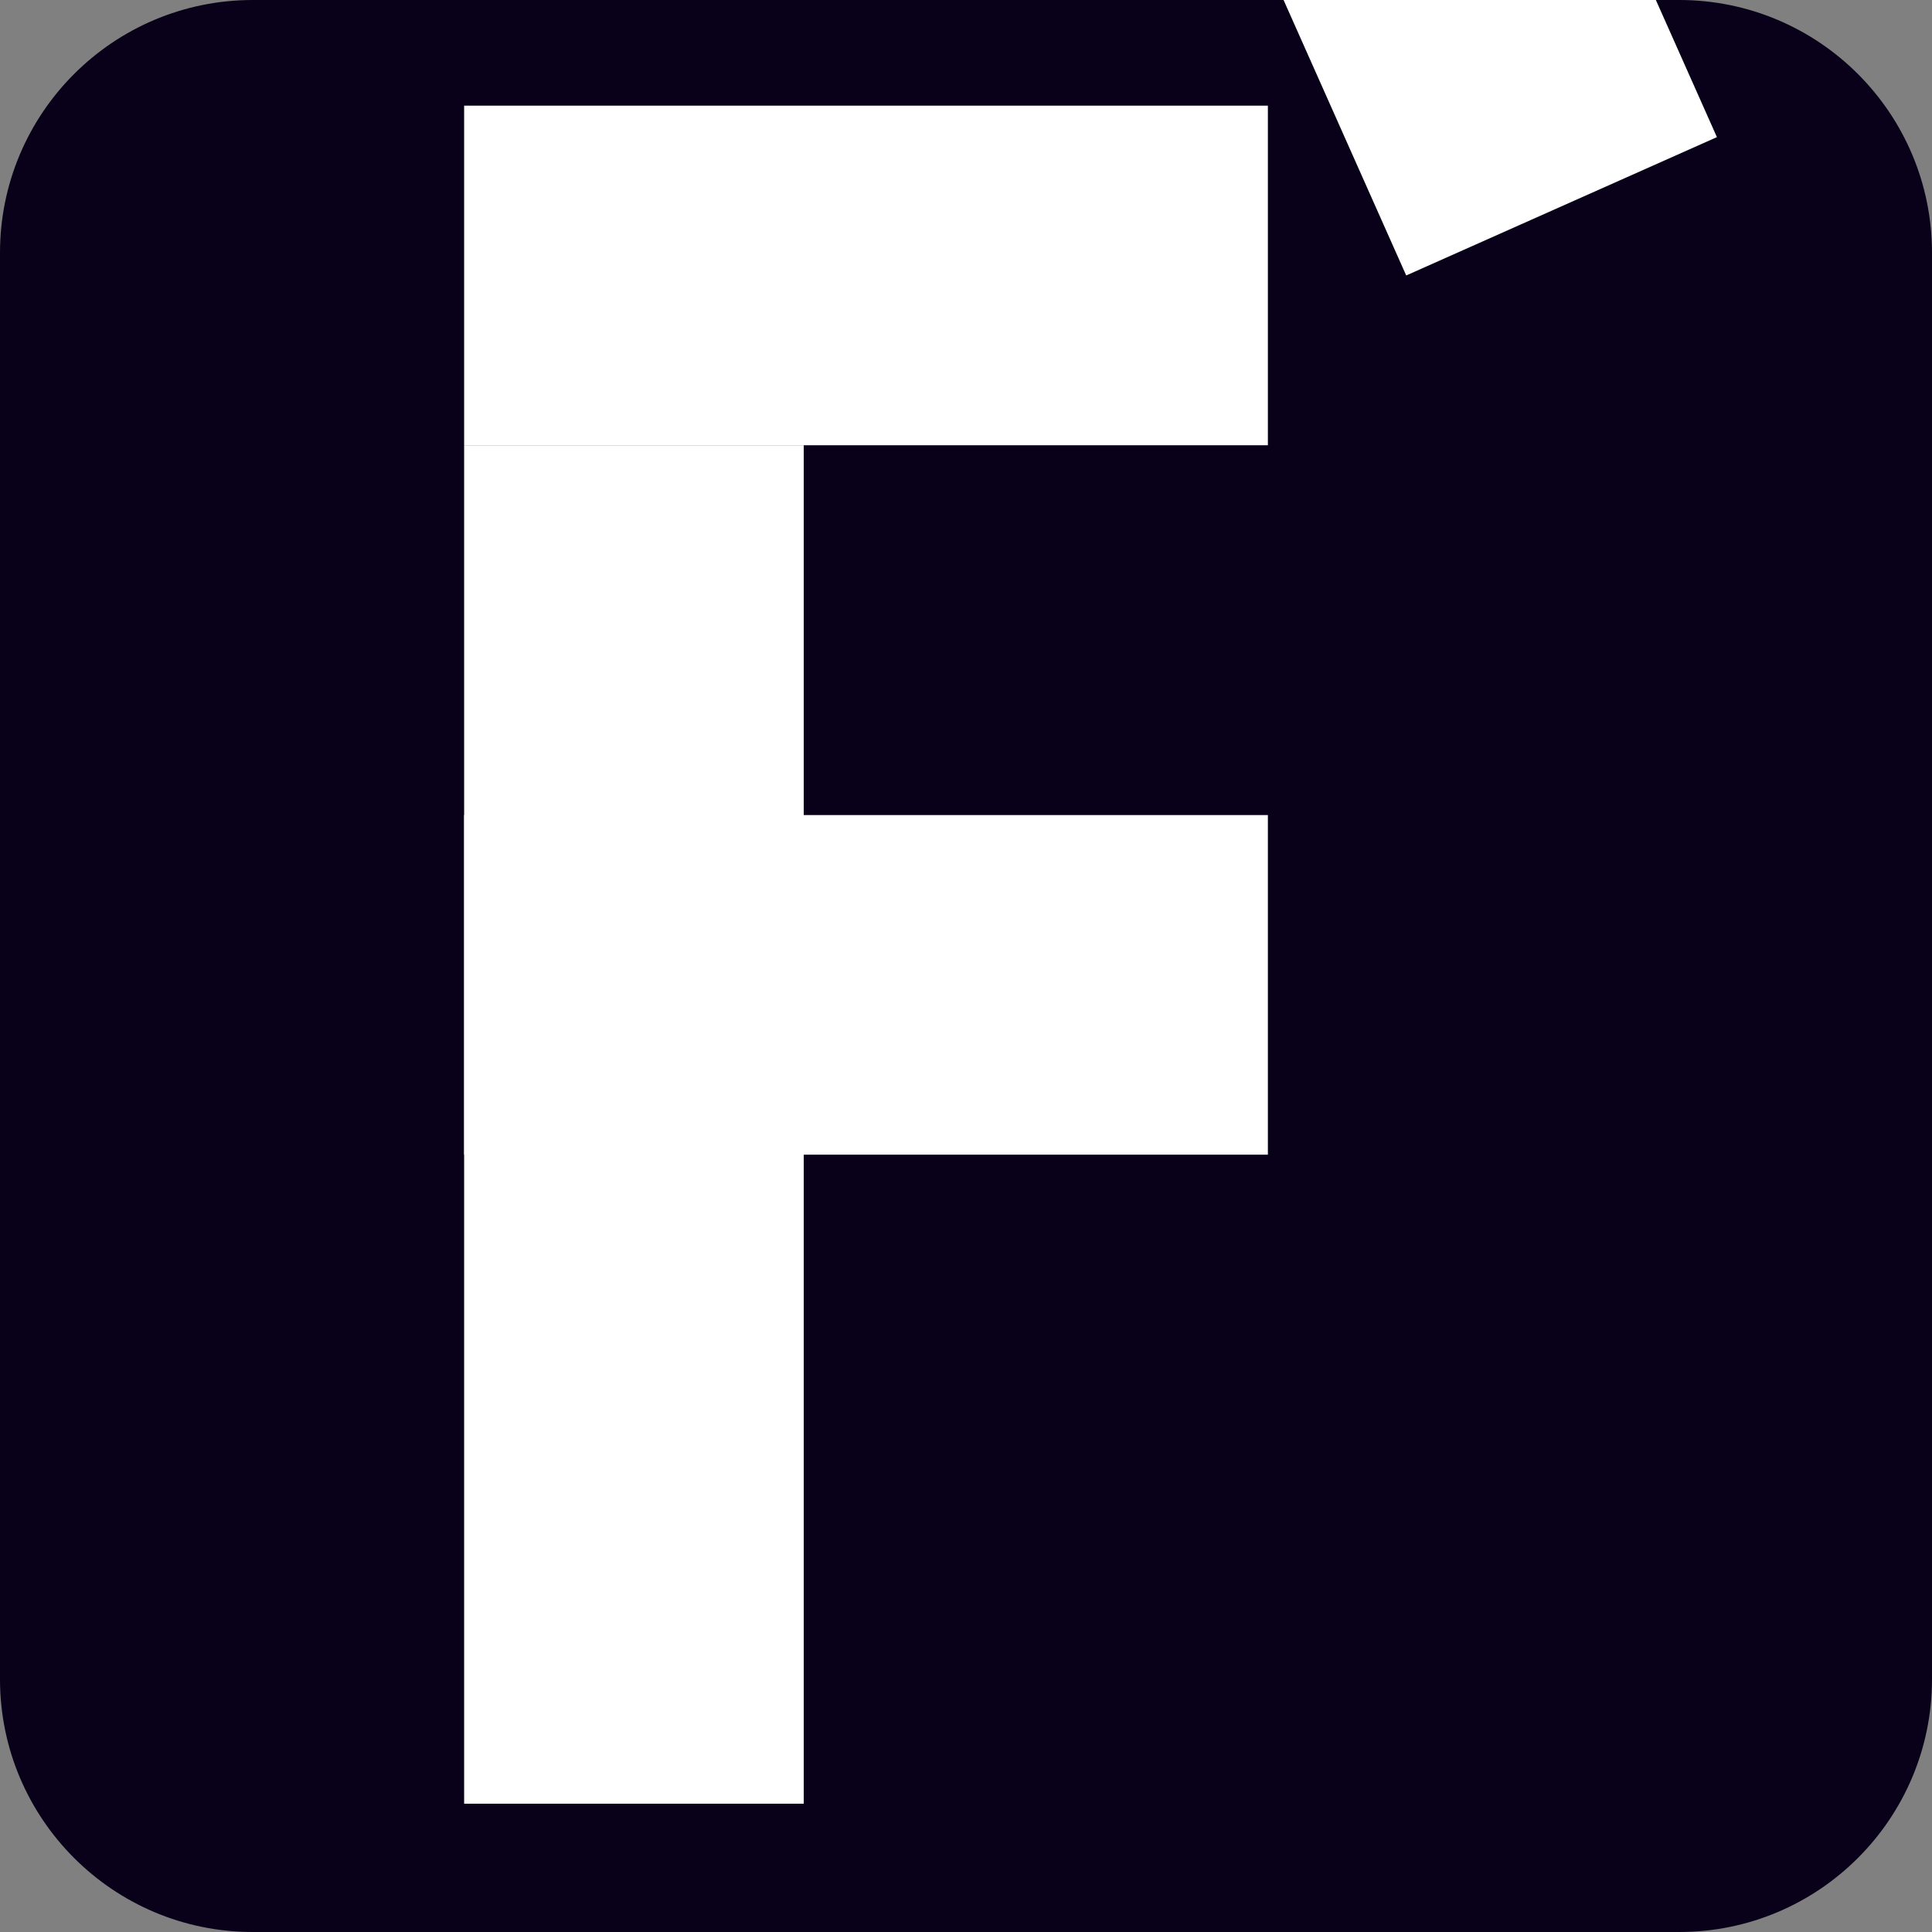 <svg width="512" height="512" viewBox="0 0 512 512" fill="none" xmlns="http://www.w3.org/2000/svg">
<rect x="0" y="0" width="512" height="512" fill="#808080" stroke="none"/>
<g id="fasmga-logo-dark" clip-path="url(#clip0_0_2)">
<path id="cD7DA4aD7f" d="M0 67C0 29.997 29.997 0 67 0H445C482.003 0 512 29.997 512 67V445C512 482.003 482.003 512 445 512H67C29.997 512 0 482.003 0 445V67Z" fill="#09001A"/>
<g id="a4Dbc0948b">
<path d="M123 28H336V118H123V28Z" fill="white"/>
<path fill-rule="evenodd" clip-rule="evenodd" d="M336 -9.34L418.34 -46L455 36.34L372.66 73L336 -9.34Z" fill="white"/>
<path fill-rule="evenodd" clip-rule="evenodd" d="M123 118L213 118V478H123L123 118Z" fill="white"/>
<path fill-rule="evenodd" clip-rule="evenodd" d="M123 216H336V306H123V216Z" fill="white"/>
</g>
</g>
<defs>
<clipPath id="clip0_0_2">
<rect width="512" height="512" fill="white"/>
</clipPath>
</defs>
</svg>
